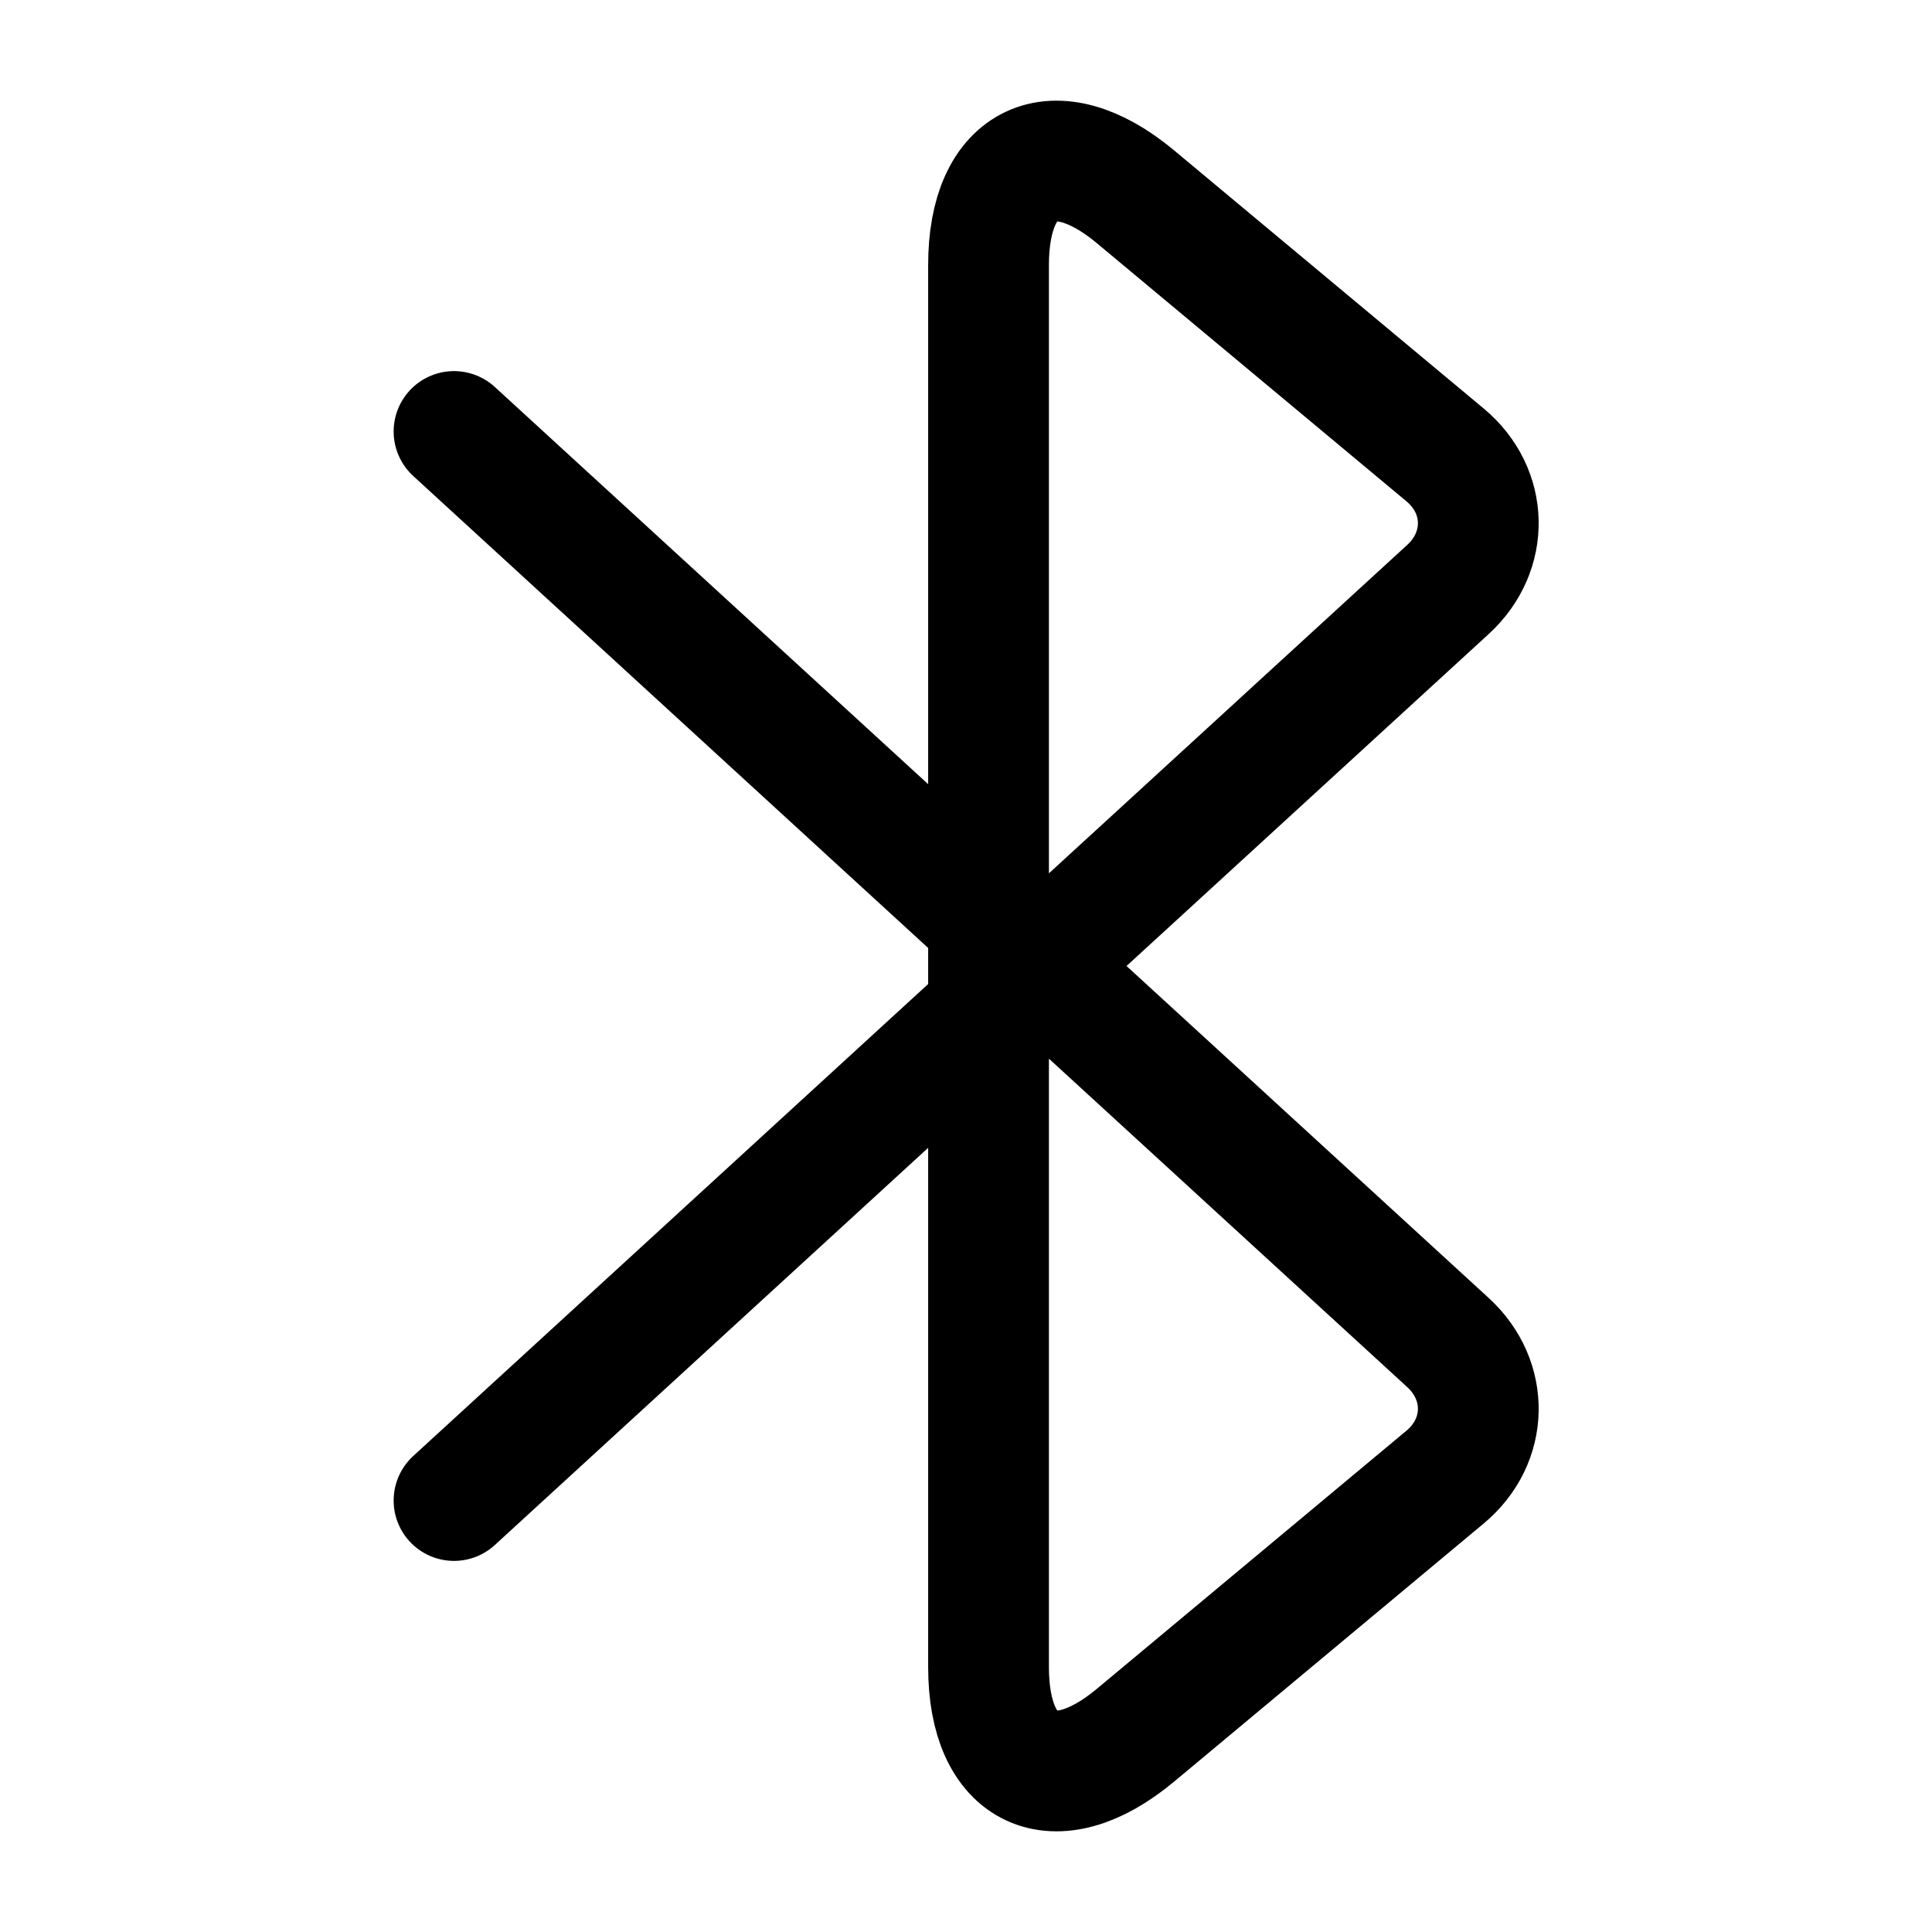 <svg width="24" height="24" fill="none" xmlns="http://www.w3.org/2000/svg" focusable="false" viewBox="0 0 24 24"><path d="M5.64 18.64L17.99 7.32c.51-.47.5-1.22-.04-1.67L14.1 2.44c-1-.83-1.82-.45-1.82.85v17.42c0 1.3.82 1.68 1.82.85l3.85-3.21c.54-.45.55-1.2.04-1.67L5.64 5.36" stroke="currentColor" stroke-width="1.5" stroke-miterlimit="10" stroke-linecap="round" stroke-linejoin="round"/></svg>